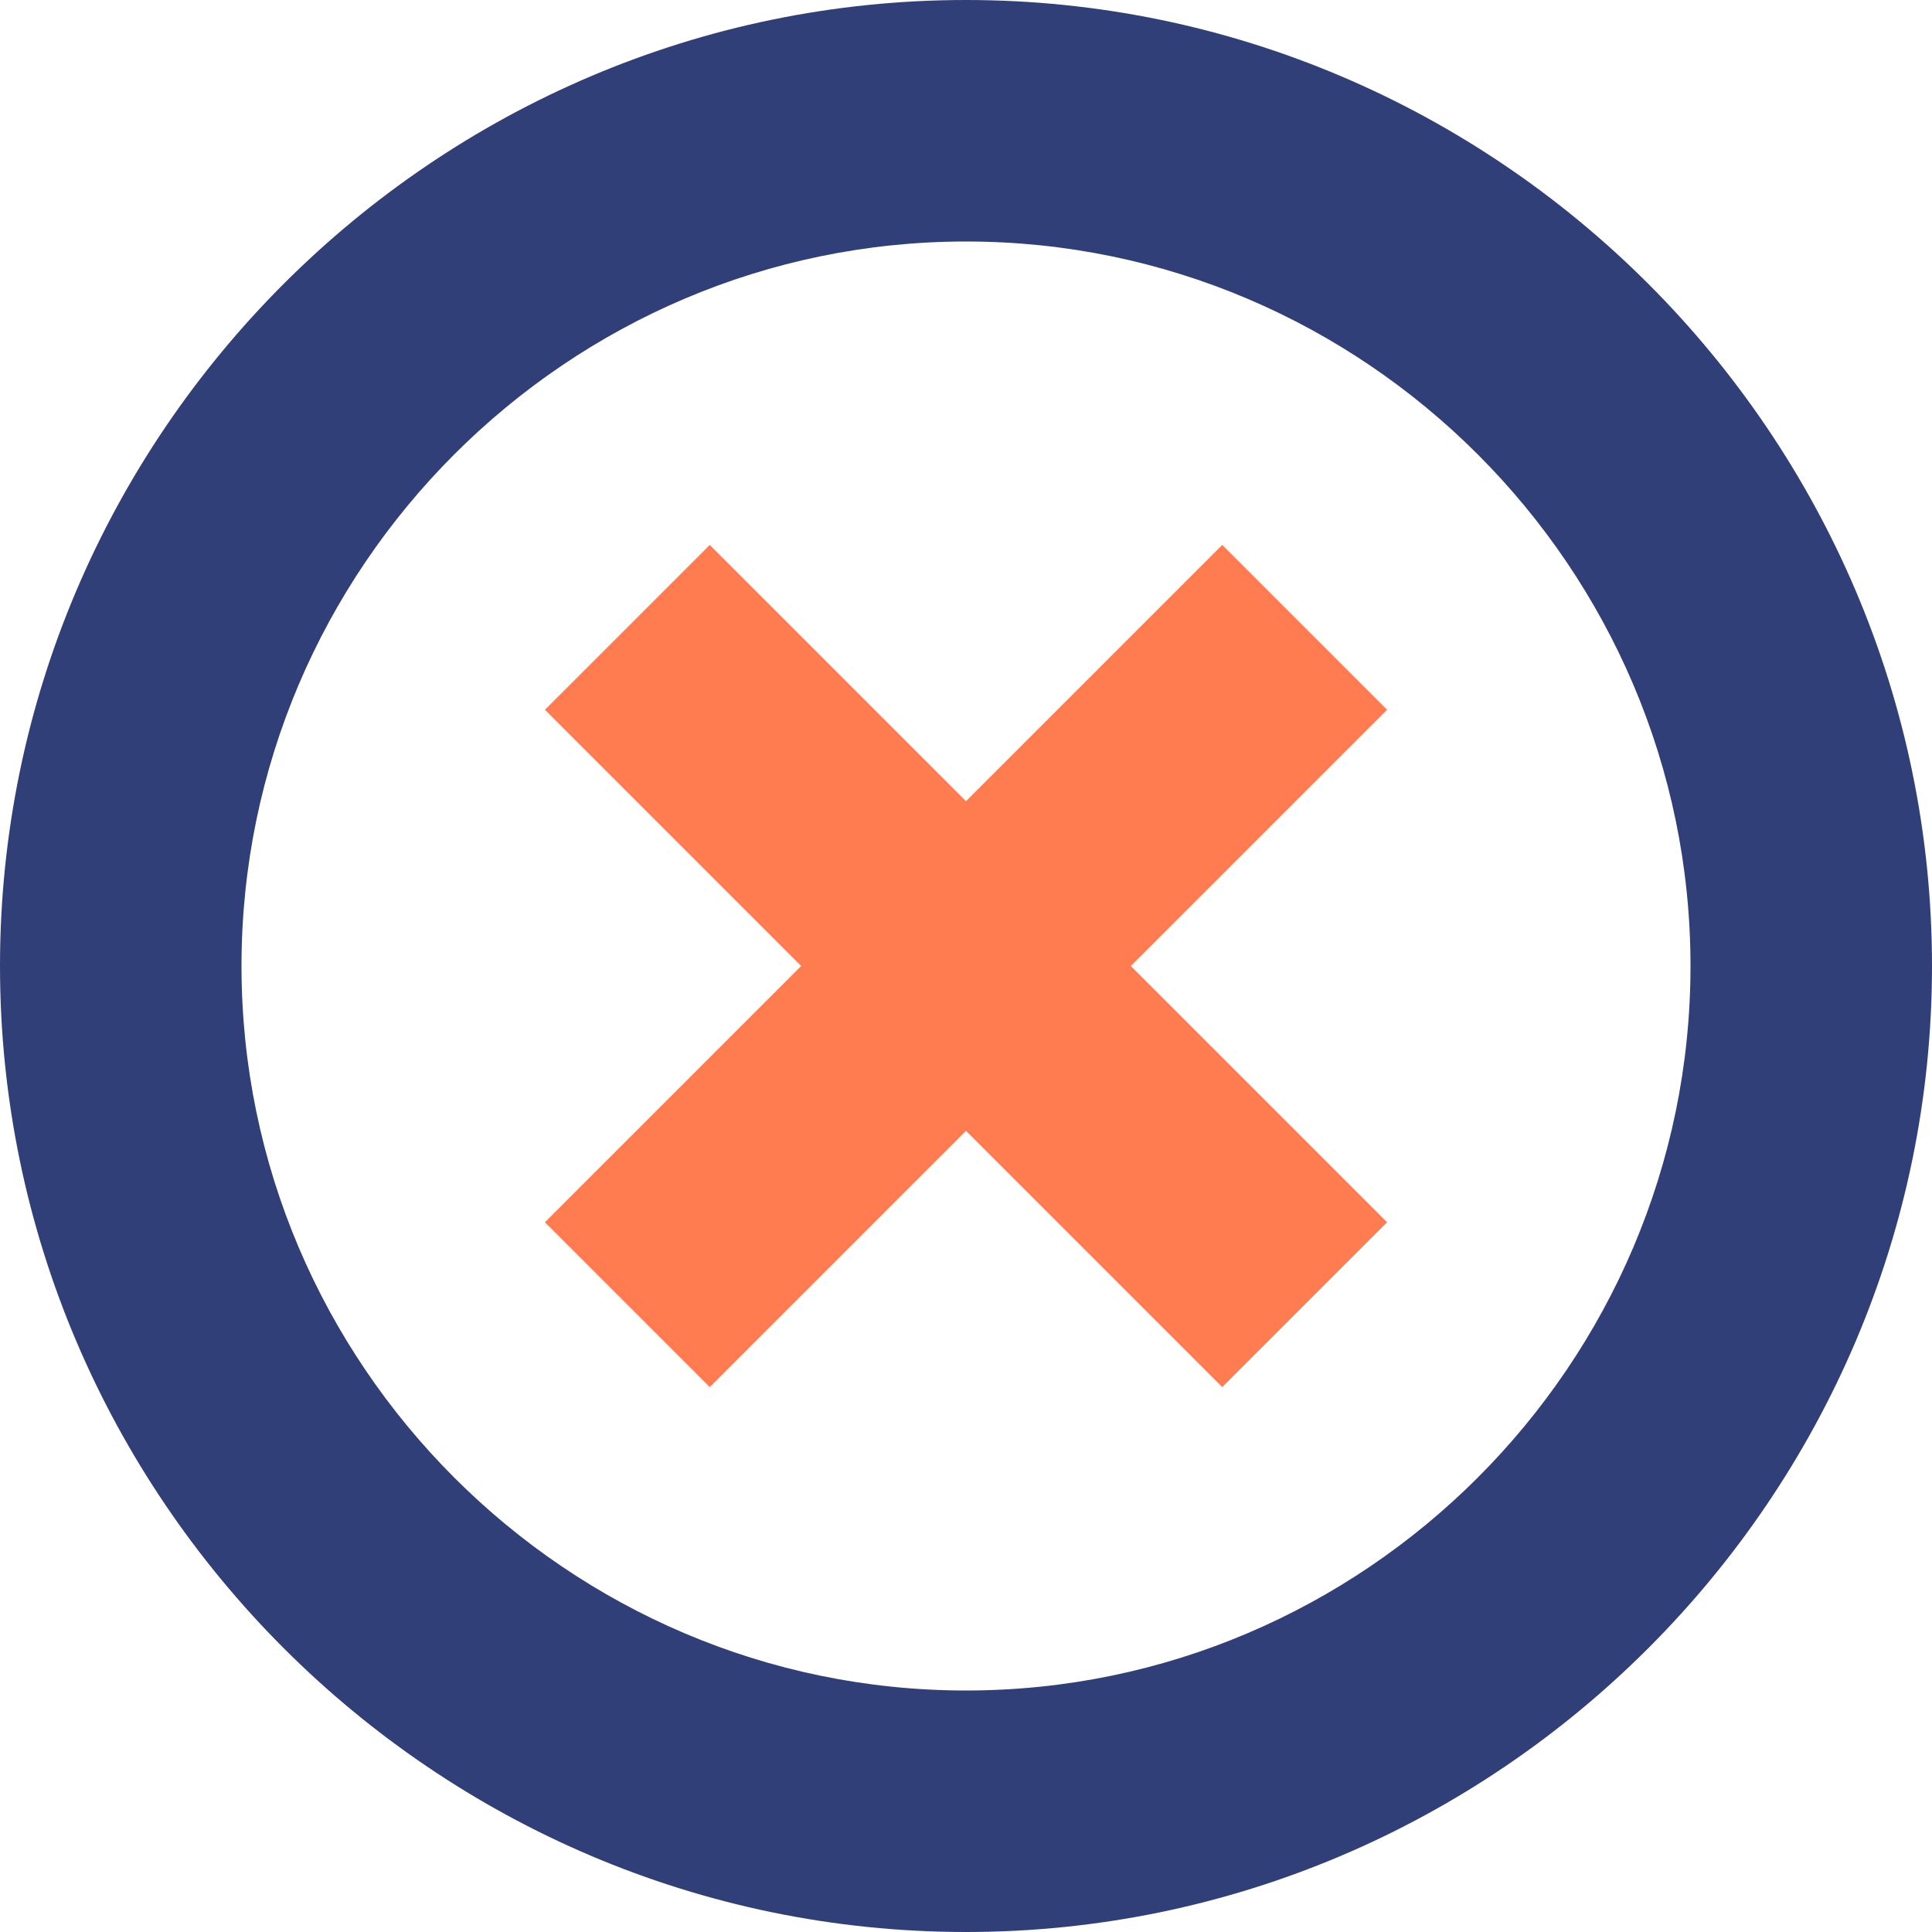 <svg xmlns="http://www.w3.org/2000/svg" viewBox="0 0 16 16">
  <g fill="none">
    <polygon fill="#FF7C50" points="11.487 10.122 10.122 11.487 8 9.365 5.878 11.487 4.513 10.122 6.635 8 4.513 5.878 5.878 4.513 8 6.635 10.122 4.513 11.487 5.878 9.365 8"/>
    <path fill="#313F78" d="M8,0 C3.6,0 0,3.6 0,8 C0,12.4 3.6,16 8,16 C12.4,16 16,12.4 16,8 C16,3.6 12.4,0 8,0 L8,0 Z M8,14 C4.7,14 2,11.3 2,8 C2,4.7 4.7,2 8,2 C11.3,2 14,4.7 14,8 C14,11.3 11.3,14 8,14 L8,14 Z"/>
  </g>
</svg>
